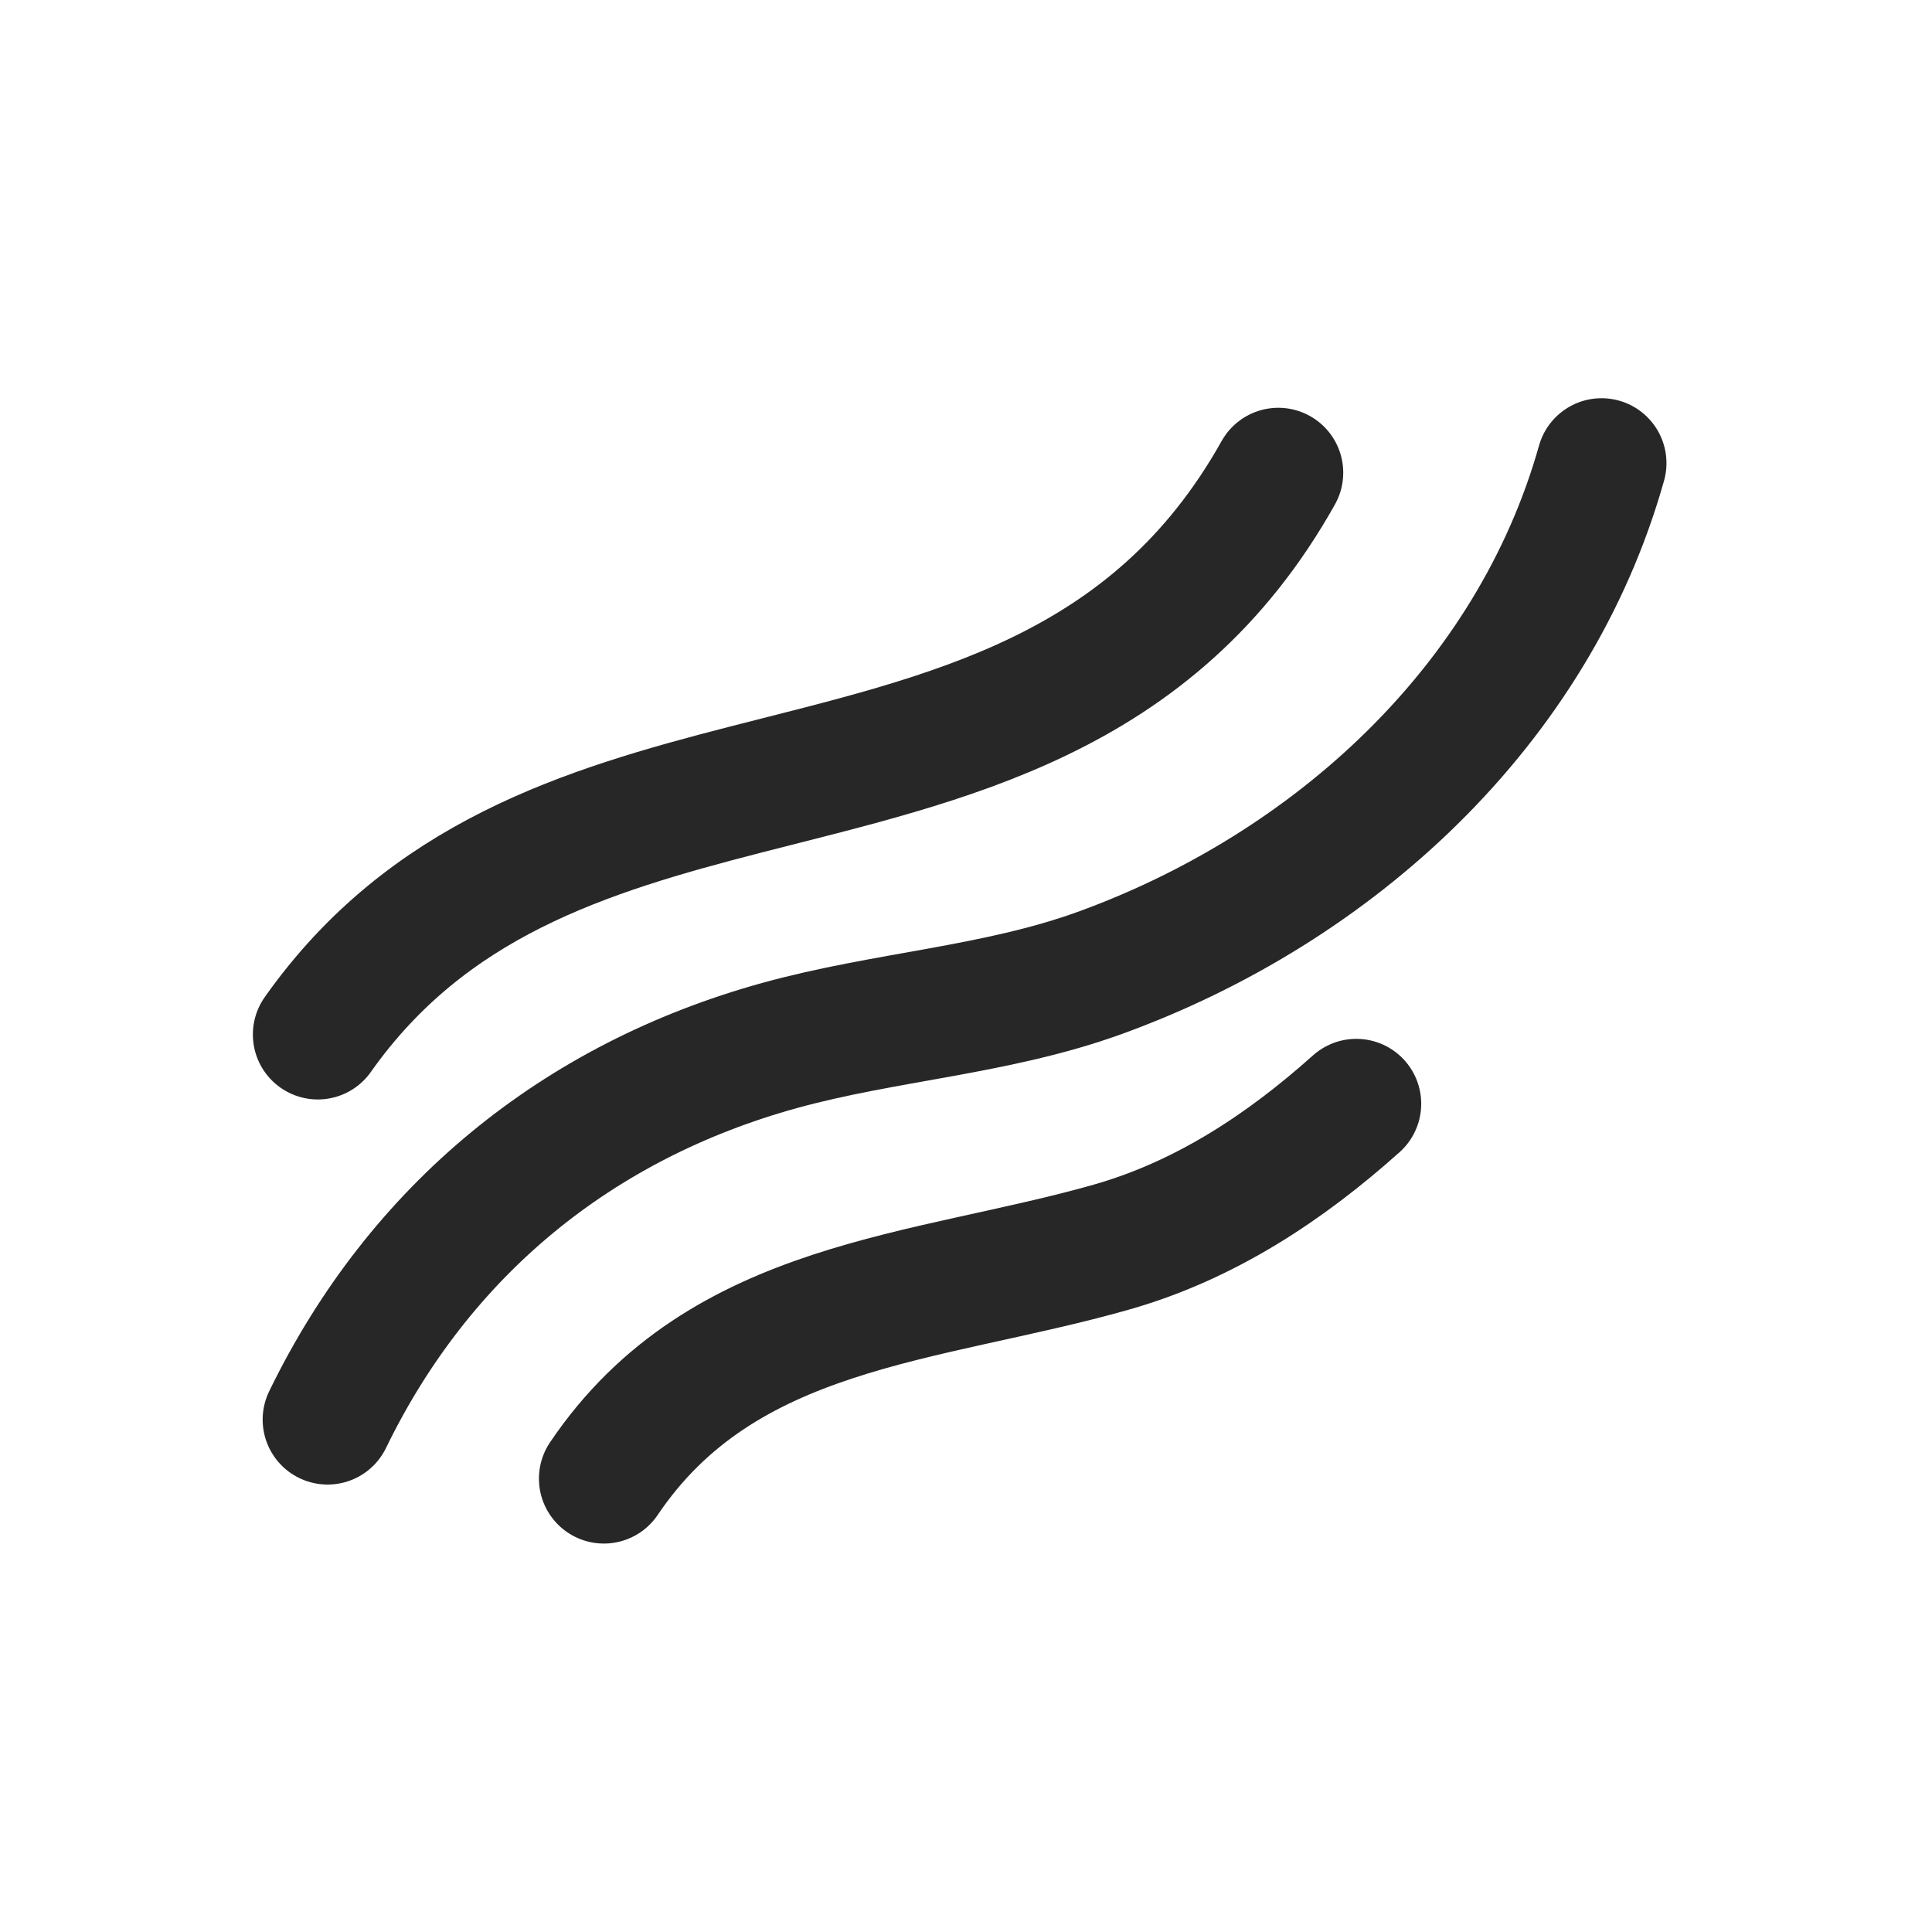 <svg xmlns="http://www.w3.org/2000/svg" width="102" height="102" viewBox="0 0 102 102" fill="none">
  <path d="M16.778 54.618C22.569 46.421 30.877 43.87 39.369 41.685C49.969 38.959 60.855 36.804 67.488 24.957" stroke="#272727" stroke-width="6.856" stroke-miterlimit="1.5" stroke-linecap="round" stroke-linejoin="round"/>
  <path d="M17.295 74.949C22.161 64.941 30.492 58.147 41.151 55.199C46.728 53.656 52.587 53.35 58.057 51.368C70.378 46.9 80.942 37.279 84.553 24.452" stroke="#272727" stroke-width="6.856" stroke-miterlimit="1.5" stroke-linecap="round" stroke-linejoin="round"/>
  <path d="M71.605 58.274C67.832 61.651 63.596 64.443 58.675 65.842C48.876 68.627 38.161 68.758 31.881 78.064" stroke="#272727" stroke-width="6.856" stroke-miterlimit="1.5" stroke-linecap="round" stroke-linejoin="round"/>
</svg>